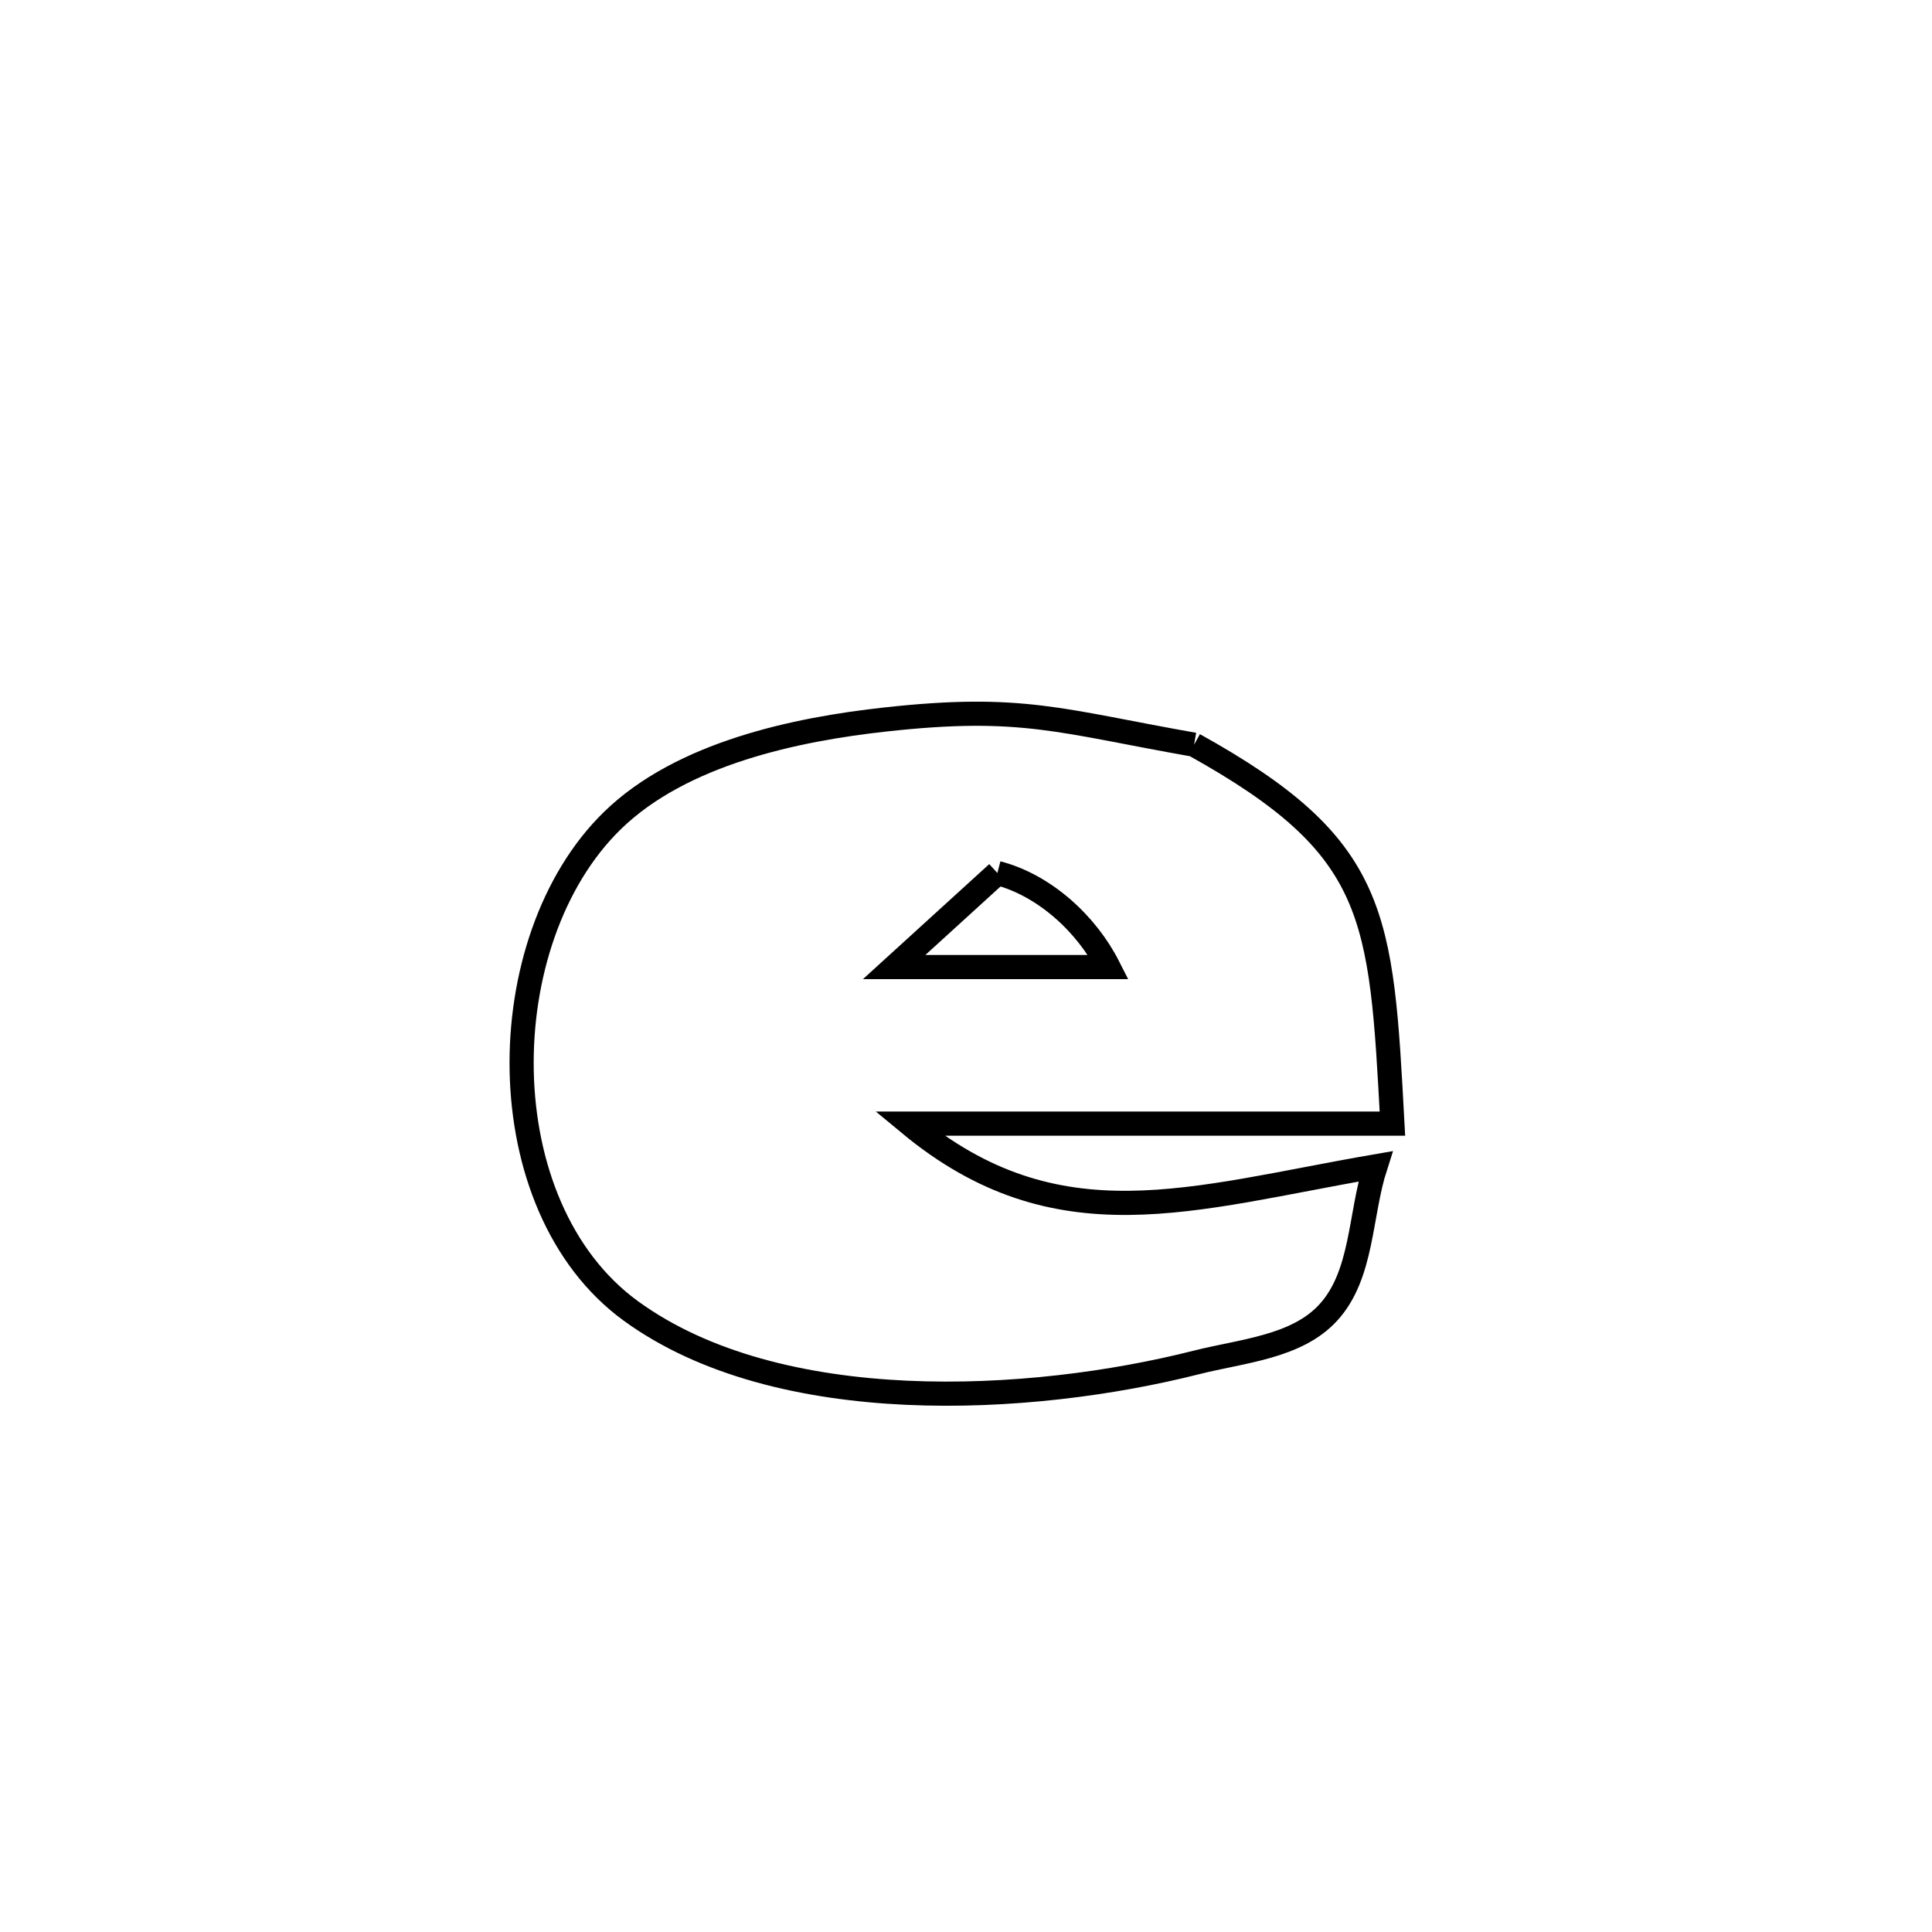 <svg xmlns="http://www.w3.org/2000/svg" viewBox="0.0 0.0 24.0 24.0" height="200px" width="200px"><path fill="none" stroke="black" stroke-width=".3" stroke-opacity="1.0"  filling="0" d="M14.833 9.251 L14.833 9.251 C17.126 10.524 17.157 11.354 17.297 13.958 L17.297 13.958 C15.297 13.958 13.297 13.958 11.296 13.958 L11.296 13.958 C13.134 15.481 14.801 14.883 17.086 14.489 L17.086 14.489 C16.891 15.094 16.93 15.835 16.501 16.304 C16.108 16.735 15.43 16.781 14.865 16.924 C12.792 17.449 9.671 17.618 7.838 16.286 C6.049 14.985 6.084 11.676 7.609 10.192 C8.468 9.356 9.889 9.059 11.005 8.937 C12.695 8.751 13.178 8.959 14.833 9.251 L14.833 9.251"></path>
<path fill="none" stroke="black" stroke-width=".3" stroke-opacity="1.0"  filling="0" d="M12.39 10.845 L12.39 10.845 C12.974 10.996 13.498 11.476 13.77 12.013 L13.77 12.013 C12.883 12.013 11.996 12.013 11.108 12.013 L11.108 12.013 C11.536 11.624 11.963 11.235 12.39 10.845 L12.39 10.845"></path></svg>
